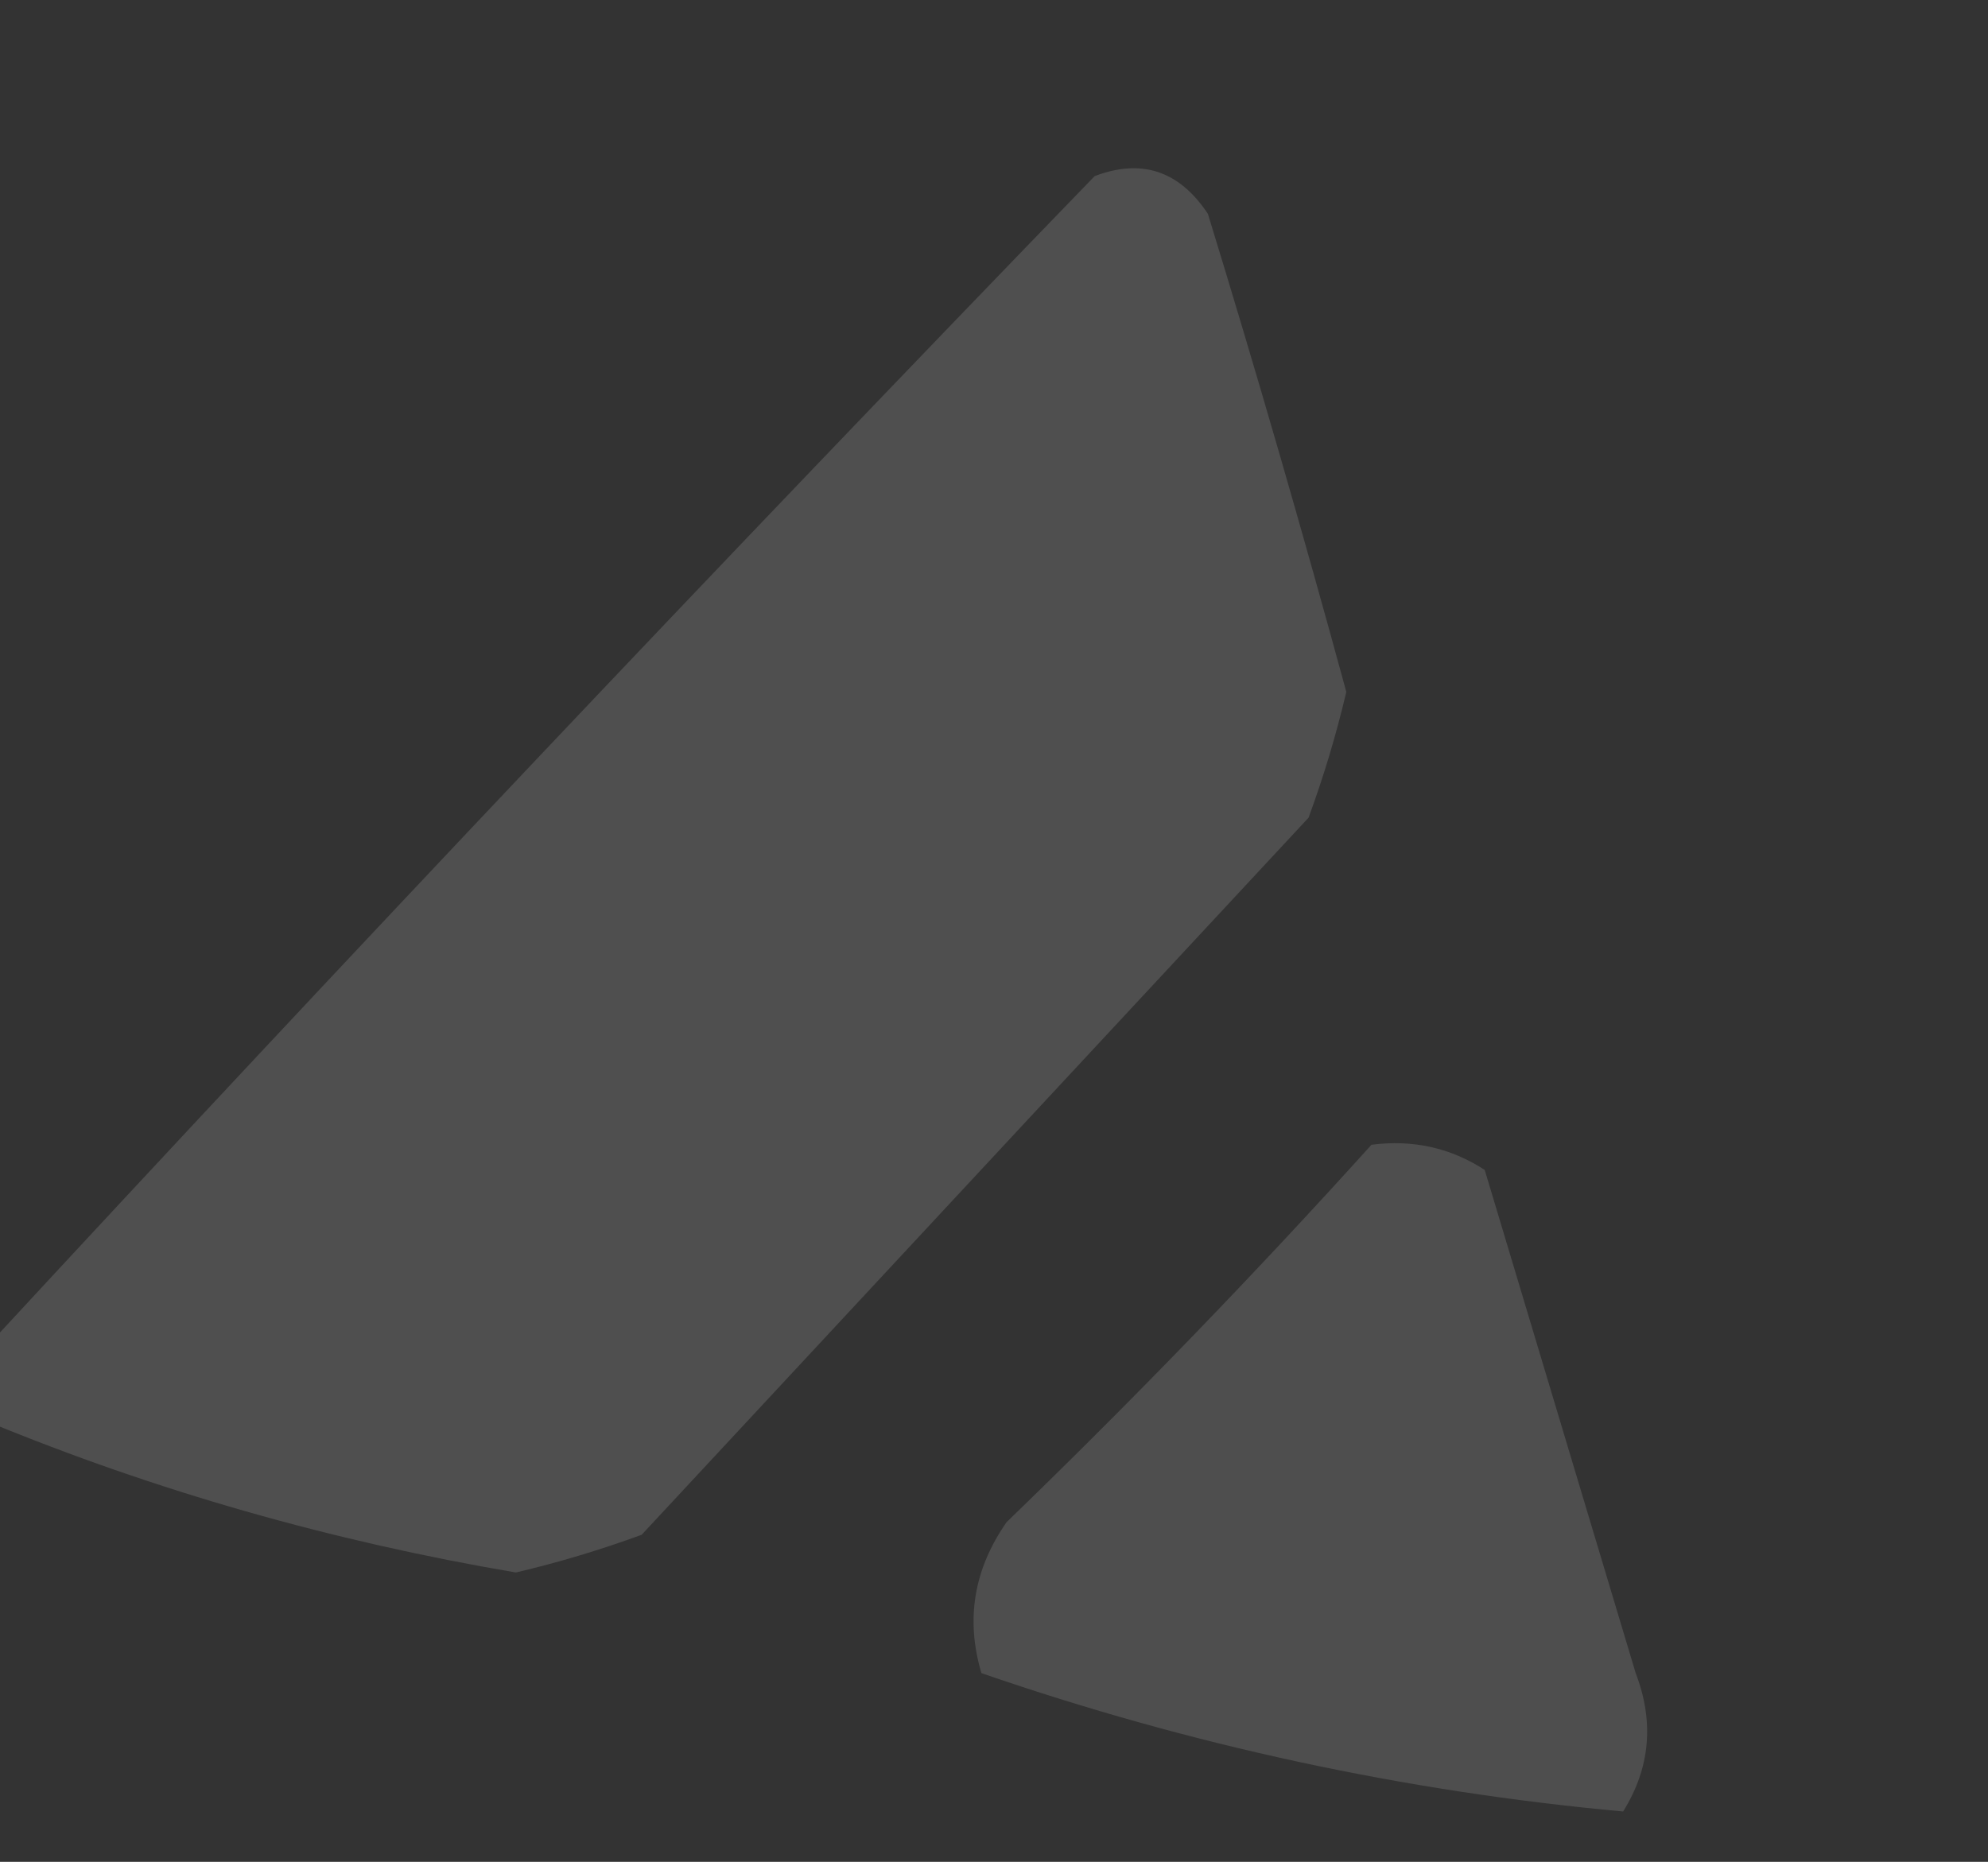 <?xml version="1.0" encoding="UTF-8"?>
<!DOCTYPE svg PUBLIC "-//W3C//DTD SVG 1.1//EN" "http://www.w3.org/Graphics/SVG/1.1/DTD/svg11.dtd">
<svg xmlns="http://www.w3.org/2000/svg" version="1.1" width="79px" height="74px" style="shape-rendering:geometricPrecision; text-rendering:geometricPrecision; image-rendering:optimizeQuality; fill-rule:evenodd; clip-rule:evenodd" xmlns:xlink="http://www.w3.org/1999/xlink">
<rect width="100%" height="100%" fill="#333333" stroke="none"/>
<g><path style="opacity:0.14" fill="#fefffe" d="M -0.5,56.5 C -0.5,55.5 -0.5,54.5 -0.5,53.5C 13.934,37.896 28.601,22.396 43.5,7C 45.367,6.289 46.867,6.789 48,8.5C 49.935,14.804 51.768,21.137 53.5,27.5C 53.101,29.197 52.601,30.863 52,32.5C 43.167,42 34.333,51.5 25.5,61C 23.863,61.601 22.197,62.101 20.5,62.5C 13.189,61.259 6.189,59.259 -0.5,56.5 Z"/></g>
<g><path style="opacity:0.135" fill="#fefffe" d="M 54.5,45.5 C 56.144,45.286 57.644,45.62 59,46.5C 61,53.167 63,59.833 65,66.5C 65.743,68.441 65.576,70.274 64.5,72C 55.809,71.203 47.309,69.37 39,66.5C 38.365,64.365 38.699,62.365 40,60.5C 45.036,55.631 49.87,50.631 54.5,45.5 Z"/></g>
</svg>
